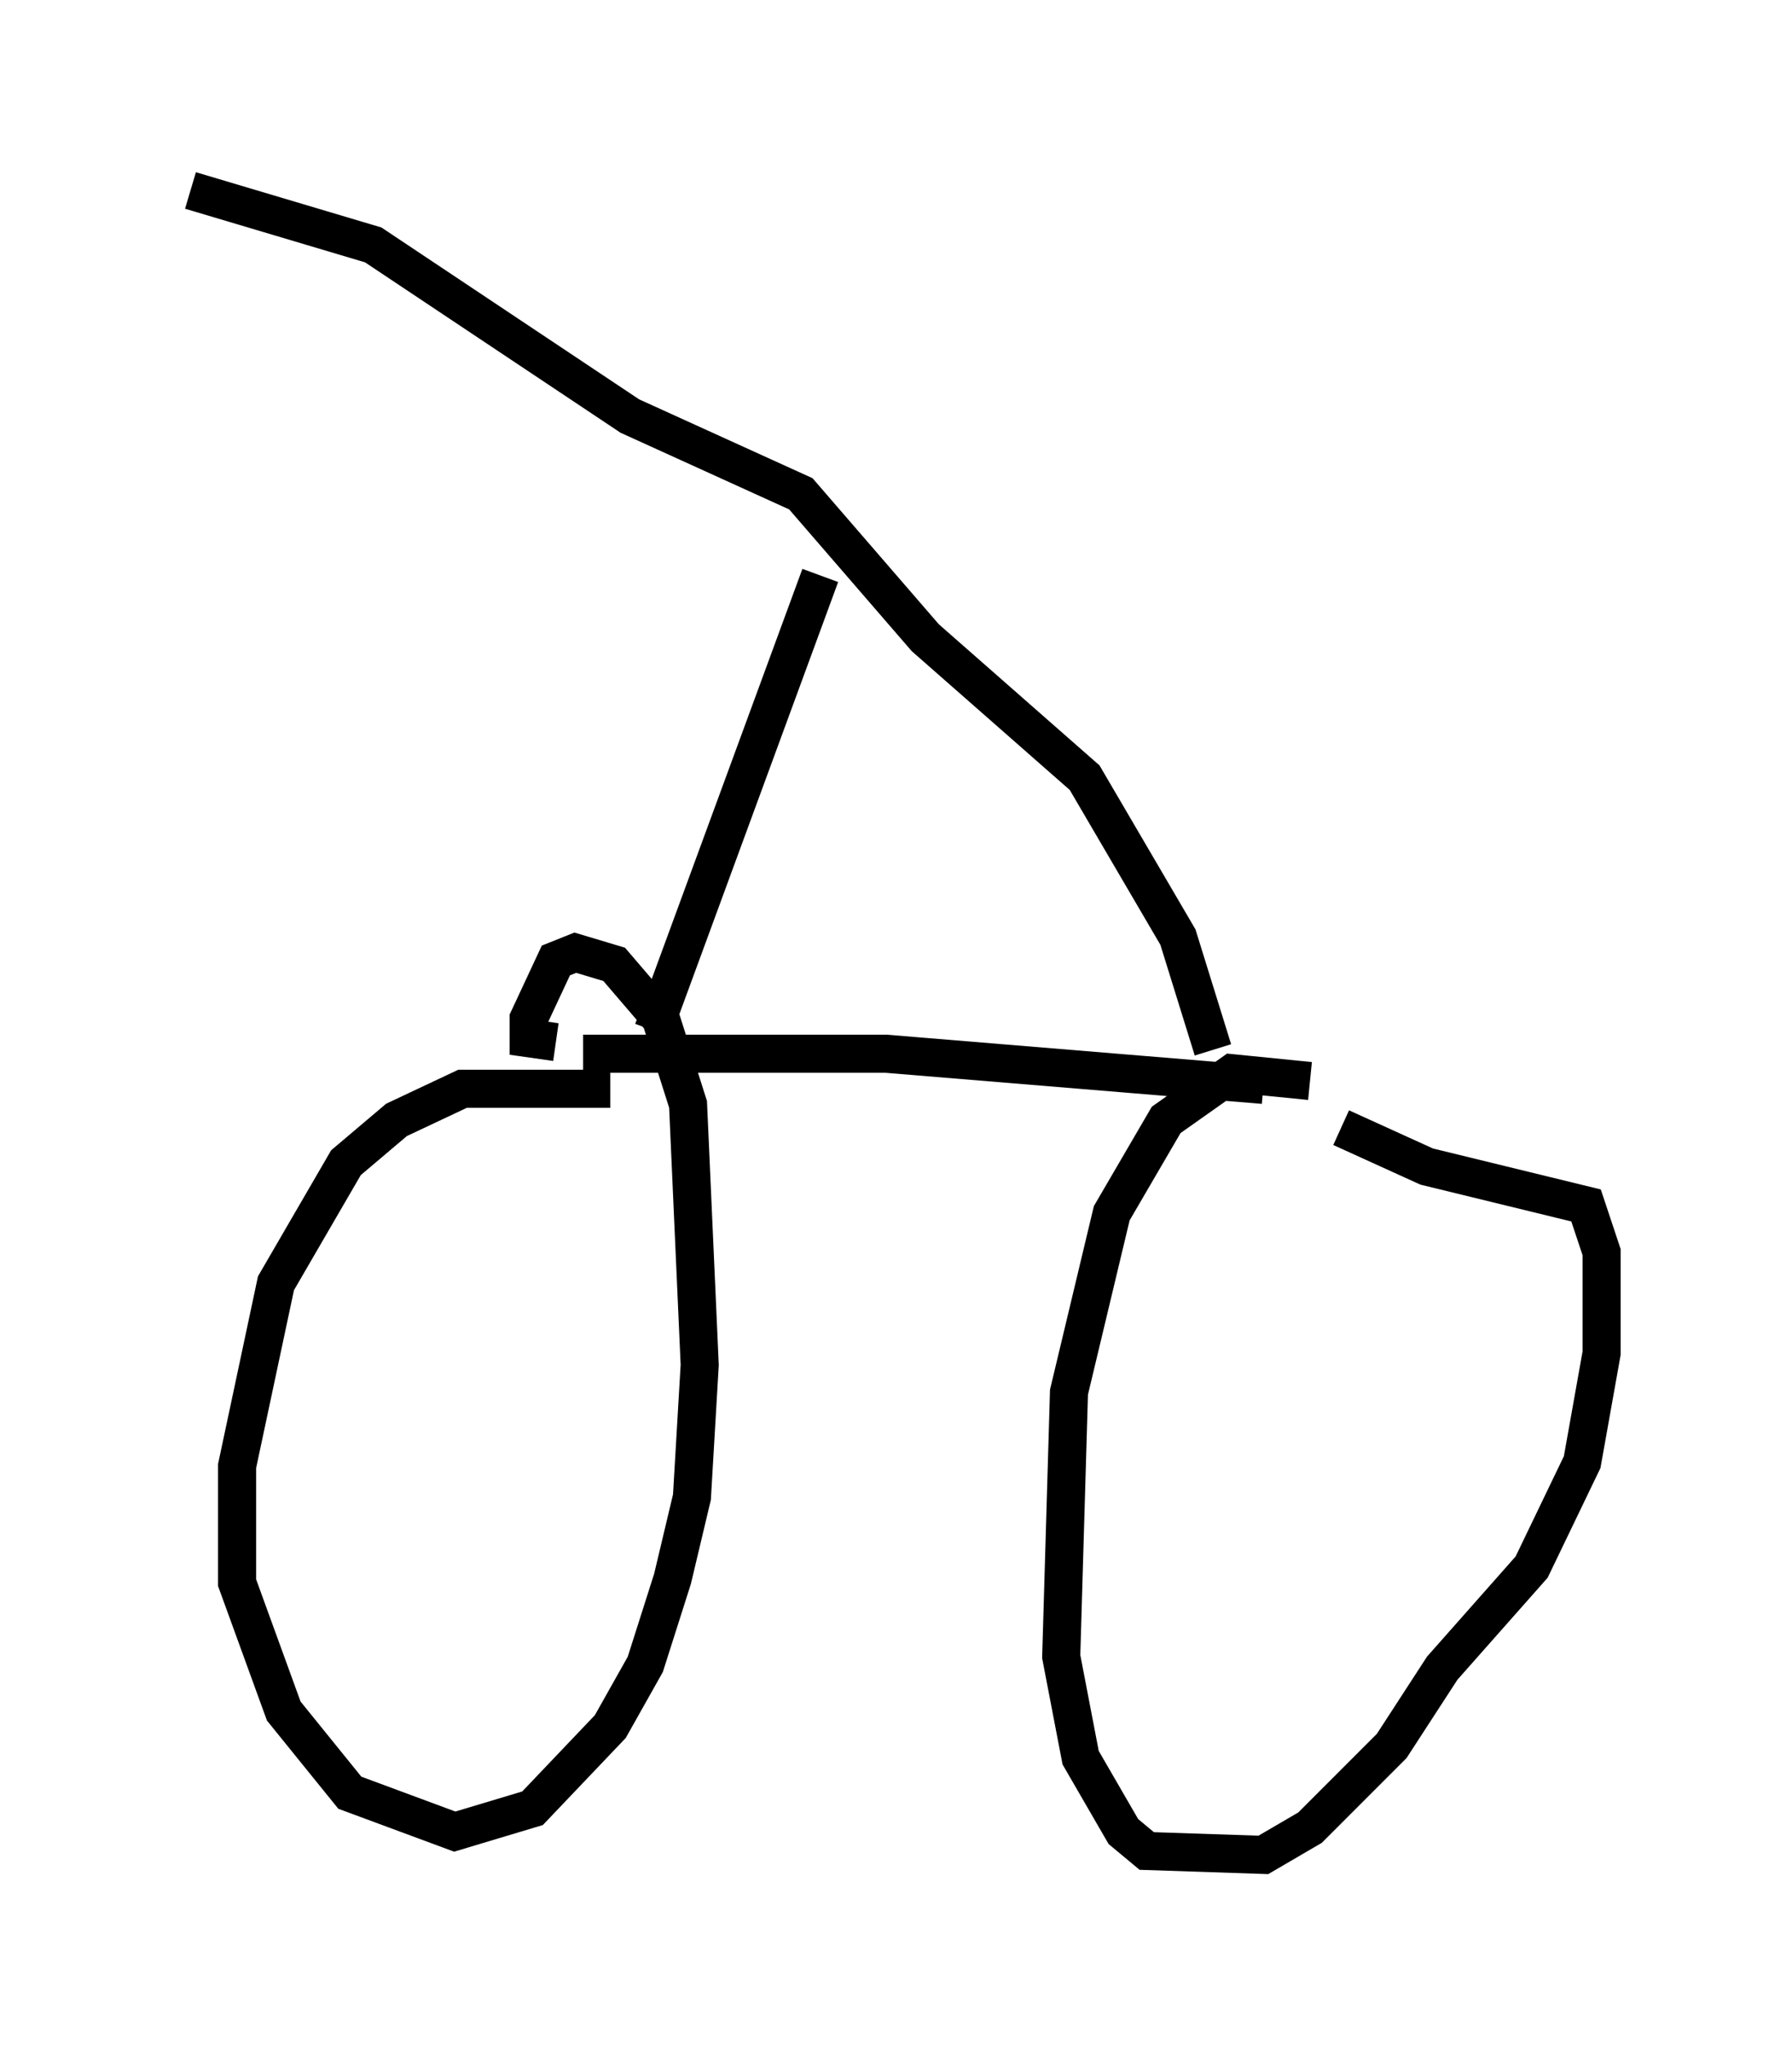 <?xml version="1.0" encoding="utf-8" ?>
<svg baseProfile="full" height="53.692" version="1.1" width="47.057" xmlns="http://www.w3.org/2000/svg" xmlns:ev="http://www.w3.org/2001/xml-events" xmlns:xlink="http://www.w3.org/1999/xlink"><defs /><rect fill="white" height="53.692" width="47.057" x="0" y="0" /><path d="M36.85, 31.44 m-2.45, -3.063 l-2.042, -0.204 -1.735, 1.225 l-1.429, 2.45 -1.123, 4.696 l-0.204, 6.942 0.51, 2.654 l1.123, 1.94 0.613, 0.51 l3.063, 0.102 1.225, -0.715 l2.144, -2.144 1.327, -2.042 l2.348, -2.654 1.327, -2.756 l0.51, -2.858 0.0, -2.654 l-0.408, -1.225 -4.185, -1.021 l-2.246, -1.021 m-19.192, -1.021 l-3.879, 0.0 -1.735, 0.817 l-1.327, 1.123 -1.838, 3.165 l-1.021, 4.798 0.0, 3.063 l1.225, 3.369 1.735, 2.144 l2.756, 1.021 2.042, -0.613 l2.042, -2.144 0.919, -1.633 l0.715, -2.246 0.51, -2.144 l0.204, -3.471 -0.306, -6.84 l-0.715, -2.246 -1.225, -1.429 l-1.021, -0.306 -0.51, 0.204 l-0.715, 1.531 0.0, 0.51 l0.715, 0.102 m0.715, 0.306 l7.963, 0.0 9.902, 0.817 m-16.027, -1.429 l4.39, -11.944 m10.311, 12.454 l-0.919, -2.96 -2.45, -4.185 l-4.185, -3.675 -3.267, -3.777 l-4.492, -2.042 -6.738, -4.492 l-4.798, -1.429 " fill="none" stroke="black" stroke-width="1" /></svg>